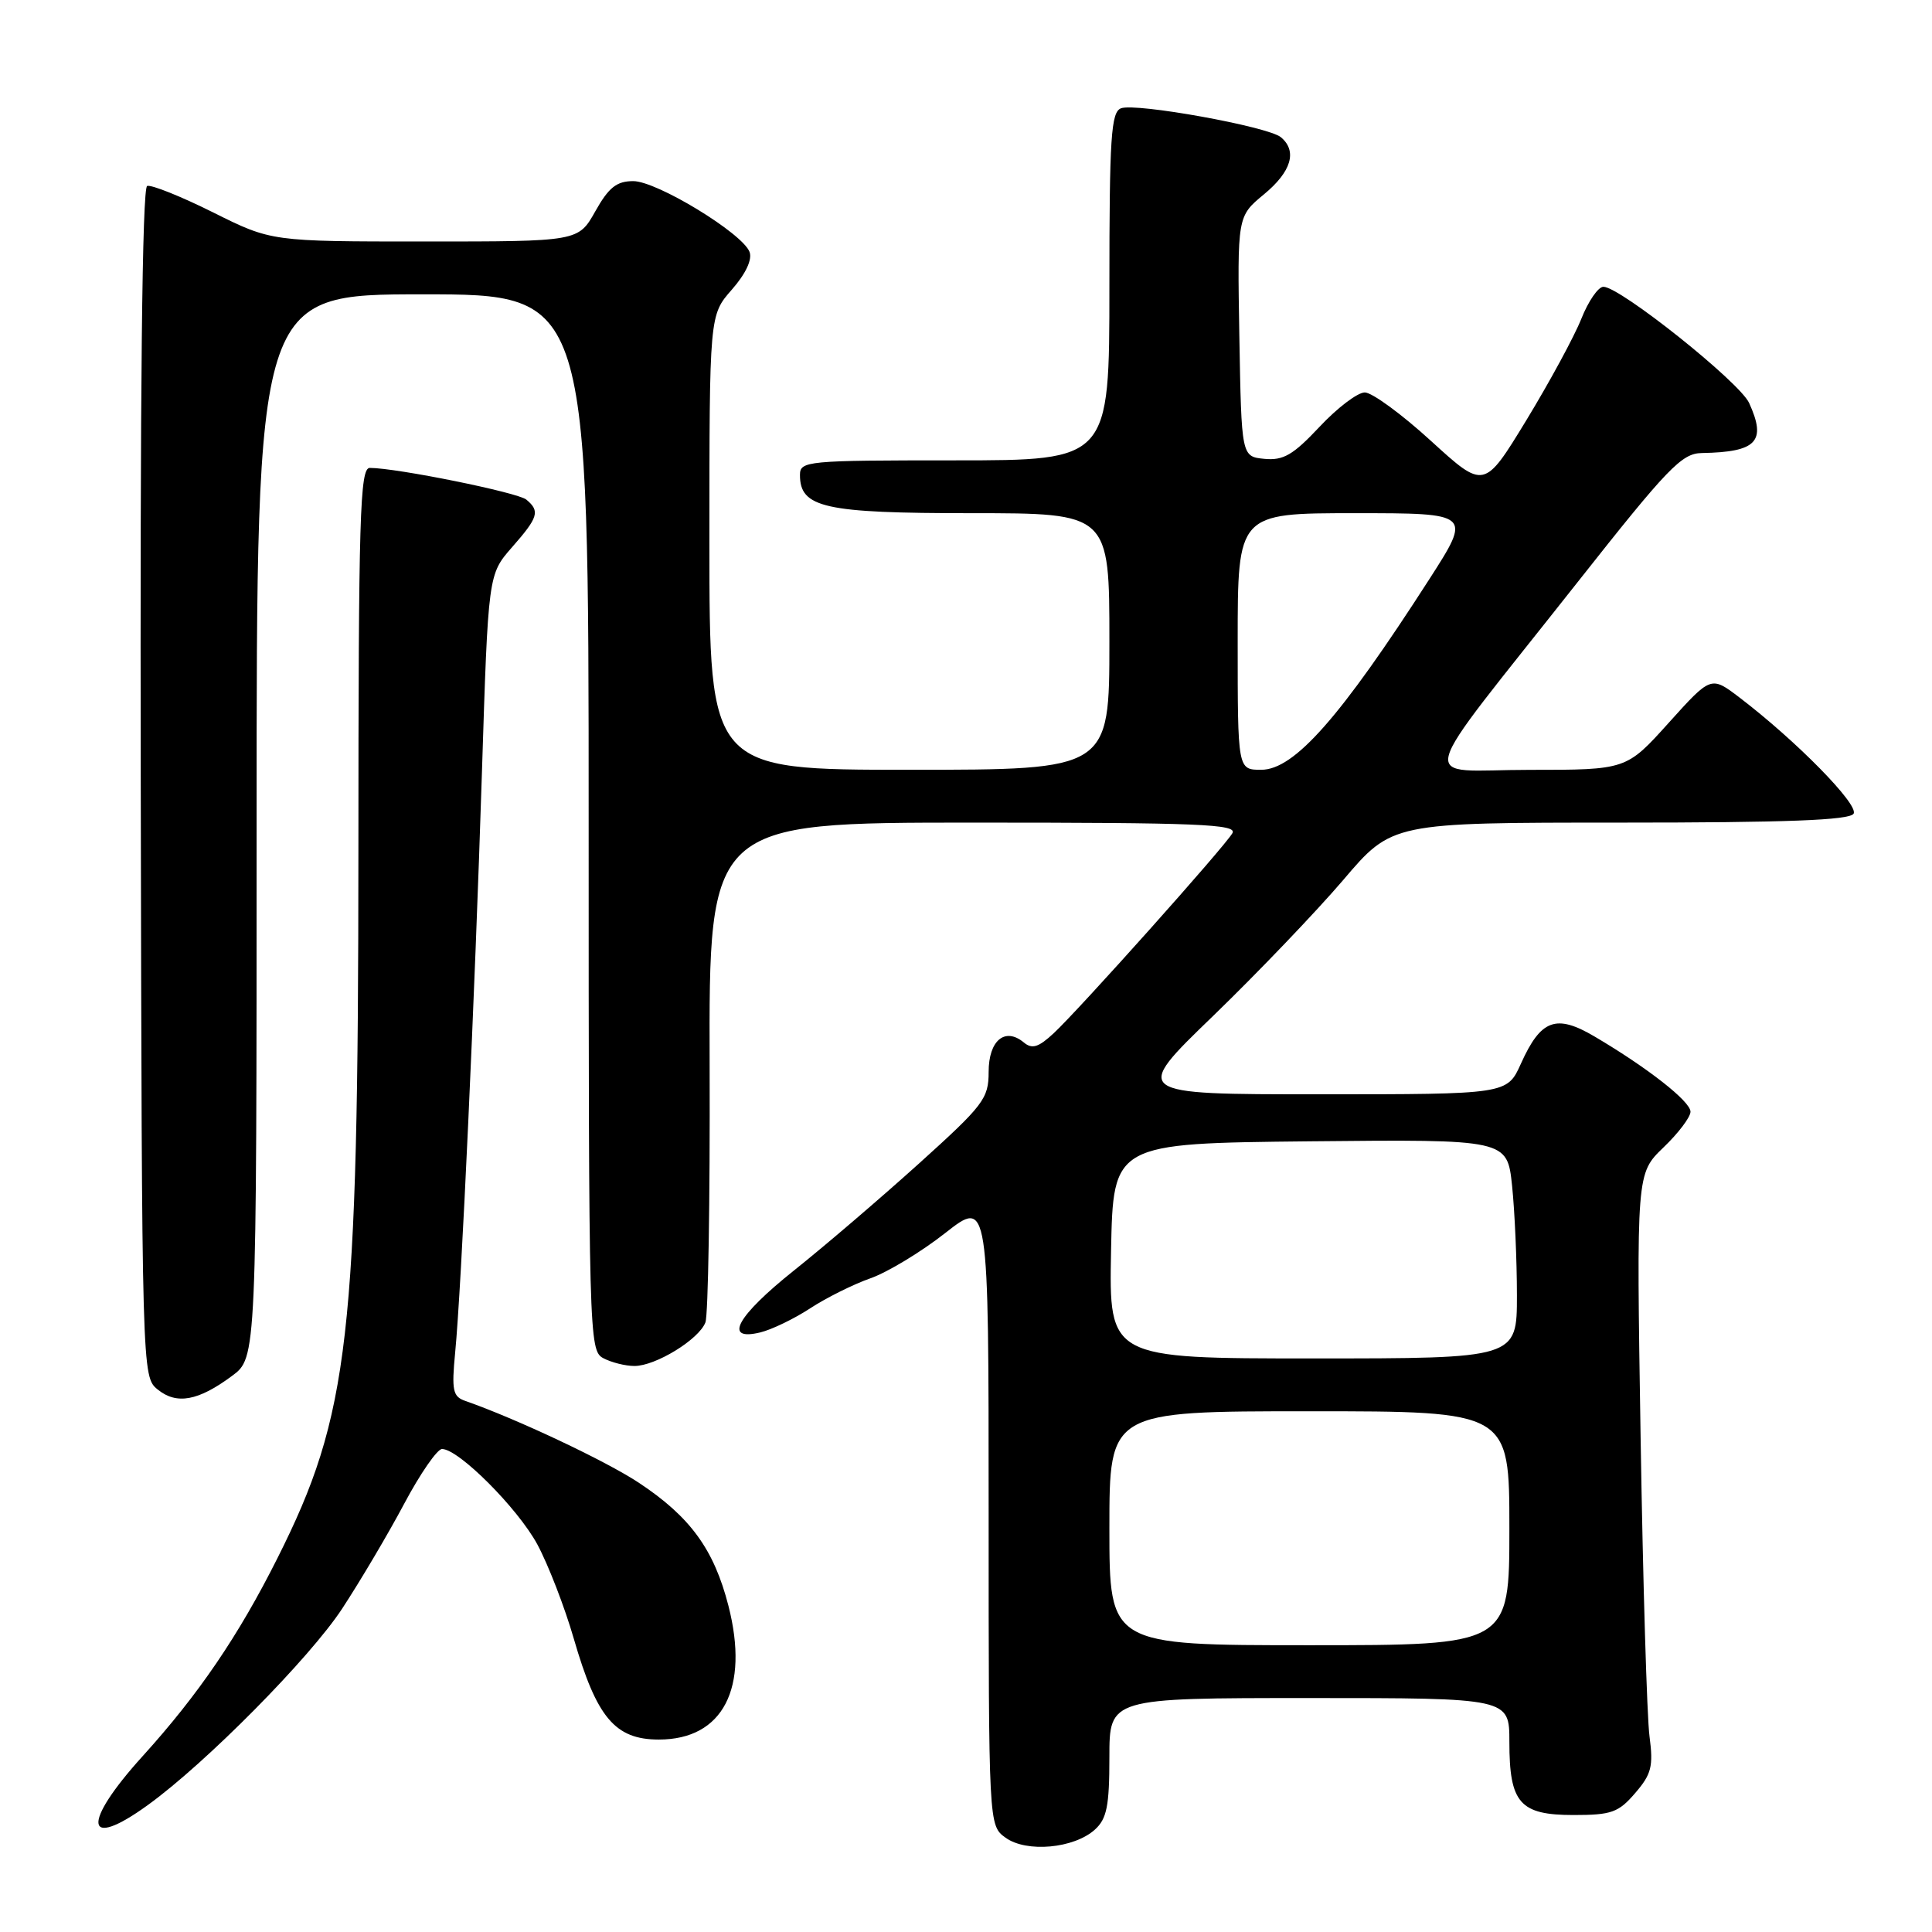<?xml version="1.0" encoding="UTF-8" standalone="no"?>
<!DOCTYPE svg PUBLIC "-//W3C//DTD SVG 1.1//EN" "http://www.w3.org/Graphics/SVG/1.1/DTD/svg11.dtd" >
<svg xmlns="http://www.w3.org/2000/svg" xmlns:xlink="http://www.w3.org/1999/xlink" version="1.1" viewBox="0 0 256 256">
 <g >
 <path fill="currentColor"
d=" M 145.08 242.43 C 146.66 241.00 147.00 239.31 147.00 232.85 C 147.00 225.00 147.00 225.00 173.50 225.00 C 200.00 225.00 200.00 225.00 200.00 230.81 C 200.00 238.92 201.38 240.50 208.51 240.50 C 213.52 240.50 214.46 240.17 216.67 237.59 C 218.83 235.09 219.09 234.05 218.57 230.09 C 218.23 227.57 217.70 209.75 217.39 190.50 C 216.83 155.50 216.83 155.50 220.41 152.05 C 222.39 150.16 224.00 148.02 224.00 147.31 C 224.00 145.94 218.32 141.49 211.30 137.35 C 206.19 134.33 204.17 135.07 201.53 140.94 C 199.70 145.00 199.70 145.00 174.84 145.00 C 149.99 145.00 149.99 145.00 160.75 134.61 C 166.66 128.89 174.41 120.79 177.98 116.61 C 184.45 109.00 184.45 109.00 214.67 109.00 C 236.76 109.00 245.08 108.68 245.61 107.82 C 246.34 106.64 238.05 98.19 230.50 92.43 C 226.72 89.55 226.72 89.55 221.11 95.78 C 215.50 102.01 215.50 102.01 202.66 102.01 C 187.75 102.00 186.95 105.13 209.00 77.19 C 221.01 61.97 222.83 60.07 225.50 60.03 C 232.79 59.90 234.10 58.51 231.77 53.40 C 230.51 50.63 214.67 38.00 212.46 38.00 C 211.77 38.00 210.46 39.91 209.53 42.25 C 208.60 44.59 205.32 50.63 202.25 55.68 C 196.66 64.85 196.66 64.85 189.62 58.43 C 185.75 54.89 181.80 52.00 180.84 52.00 C 179.89 52.00 177.19 54.05 174.85 56.55 C 171.34 60.29 170.05 61.04 167.54 60.80 C 164.50 60.50 164.50 60.50 164.22 44.58 C 163.95 28.67 163.95 28.67 167.47 25.76 C 171.12 22.75 171.93 20.02 169.72 18.18 C 168.02 16.77 150.49 13.60 148.54 14.35 C 147.22 14.85 147.00 18.18 147.00 37.97 C 147.00 61.00 147.00 61.00 126.50 61.00 C 106.87 61.00 106.00 61.08 106.00 62.94 C 106.00 67.28 109.22 68.00 128.72 68.00 C 147.00 68.00 147.00 68.00 147.00 85.00 C 147.00 102.00 147.00 102.00 120.50 102.00 C 94.00 102.00 94.00 102.00 94.00 71.88 C 94.00 41.76 94.00 41.76 96.97 38.38 C 98.82 36.27 99.70 34.39 99.32 33.38 C 98.36 30.89 87.04 24.00 83.91 24.00 C 81.71 24.00 80.66 24.83 78.88 28.00 C 76.63 32.00 76.63 32.00 56.29 32.00 C 35.96 32.00 35.96 32.00 28.23 28.14 C 23.98 26.02 20.05 24.45 19.50 24.64 C 18.84 24.88 18.55 52.00 18.65 103.71 C 18.80 182.30 18.81 182.43 20.90 184.12 C 23.41 186.16 26.28 185.63 30.75 182.31 C 34.00 179.90 34.00 179.90 34.00 109.45 C 34.00 39.00 34.00 39.00 56.00 39.00 C 78.00 39.00 78.00 39.00 78.00 108.96 C 78.00 177.11 78.05 178.96 79.93 179.96 C 81.00 180.53 82.86 181.00 84.07 181.00 C 86.87 181.00 92.60 177.49 93.47 175.23 C 93.84 174.28 94.09 158.99 94.03 141.25 C 93.93 109.00 93.93 109.00 129.01 109.00 C 158.83 109.00 163.98 109.21 163.30 110.40 C 162.29 112.18 143.07 133.69 139.63 136.90 C 137.61 138.78 136.76 139.05 135.66 138.13 C 133.16 136.06 131.00 137.87 131.00 142.03 C 131.00 145.57 130.34 146.44 121.75 154.19 C 116.66 158.78 109.24 165.13 105.25 168.31 C 97.61 174.40 95.77 177.76 100.75 176.55 C 102.26 176.18 105.23 174.75 107.35 173.36 C 109.46 171.98 113.06 170.18 115.34 169.38 C 117.61 168.58 122.07 165.88 125.24 163.39 C 131.00 158.87 131.00 158.87 131.00 200.38 C 131.00 241.89 131.00 241.89 133.25 243.51 C 136.02 245.51 142.31 244.94 145.08 242.43 Z  M 19.60 239.17 C 27.29 233.61 41.06 219.68 45.34 213.15 C 47.74 209.49 51.44 203.24 53.56 199.25 C 55.68 195.26 57.94 192.00 58.57 192.00 C 60.77 192.00 68.59 199.83 71.20 204.64 C 72.64 207.32 74.82 212.94 76.03 217.13 C 79.06 227.60 81.50 230.50 87.30 230.50 C 95.79 230.50 99.32 223.71 96.52 212.77 C 94.60 205.30 91.48 201.00 84.66 196.48 C 80.30 193.59 68.38 187.97 61.63 185.62 C 60.00 185.05 59.83 184.23 60.31 179.23 C 61.14 170.78 62.91 132.24 63.86 102.31 C 64.69 76.12 64.69 76.12 67.84 72.52 C 71.34 68.54 71.58 67.73 69.74 66.20 C 68.59 65.25 52.60 62.01 49.00 62.00 C 47.69 62.00 47.50 68.31 47.49 112.75 C 47.47 177.29 46.30 187.49 36.75 206.49 C 31.60 216.75 26.31 224.52 18.91 232.69 C 10.78 241.65 11.17 245.28 19.60 239.17 Z  M 147.00 202.50 C 147.00 187.00 147.00 187.00 173.50 187.00 C 200.00 187.00 200.00 187.00 200.00 202.50 C 200.00 218.00 200.00 218.00 173.50 218.00 C 147.00 218.00 147.00 218.00 147.00 202.50 Z  M 147.22 165.75 C 147.50 151.50 147.50 151.50 173.61 151.23 C 199.71 150.97 199.71 150.97 200.36 157.13 C 200.71 160.52 201.00 167.05 201.00 171.65 C 201.00 180.00 201.00 180.00 173.97 180.00 C 146.95 180.00 146.95 180.00 147.22 165.75 Z  M 164.00 85.00 C 164.00 68.00 164.00 68.00 179.51 68.00 C 195.01 68.00 195.01 68.00 189.39 76.75 C 177.62 95.06 171.50 102.00 167.12 102.00 C 164.00 102.00 164.00 102.00 164.00 85.00 Z "/>
</g>
</svg>